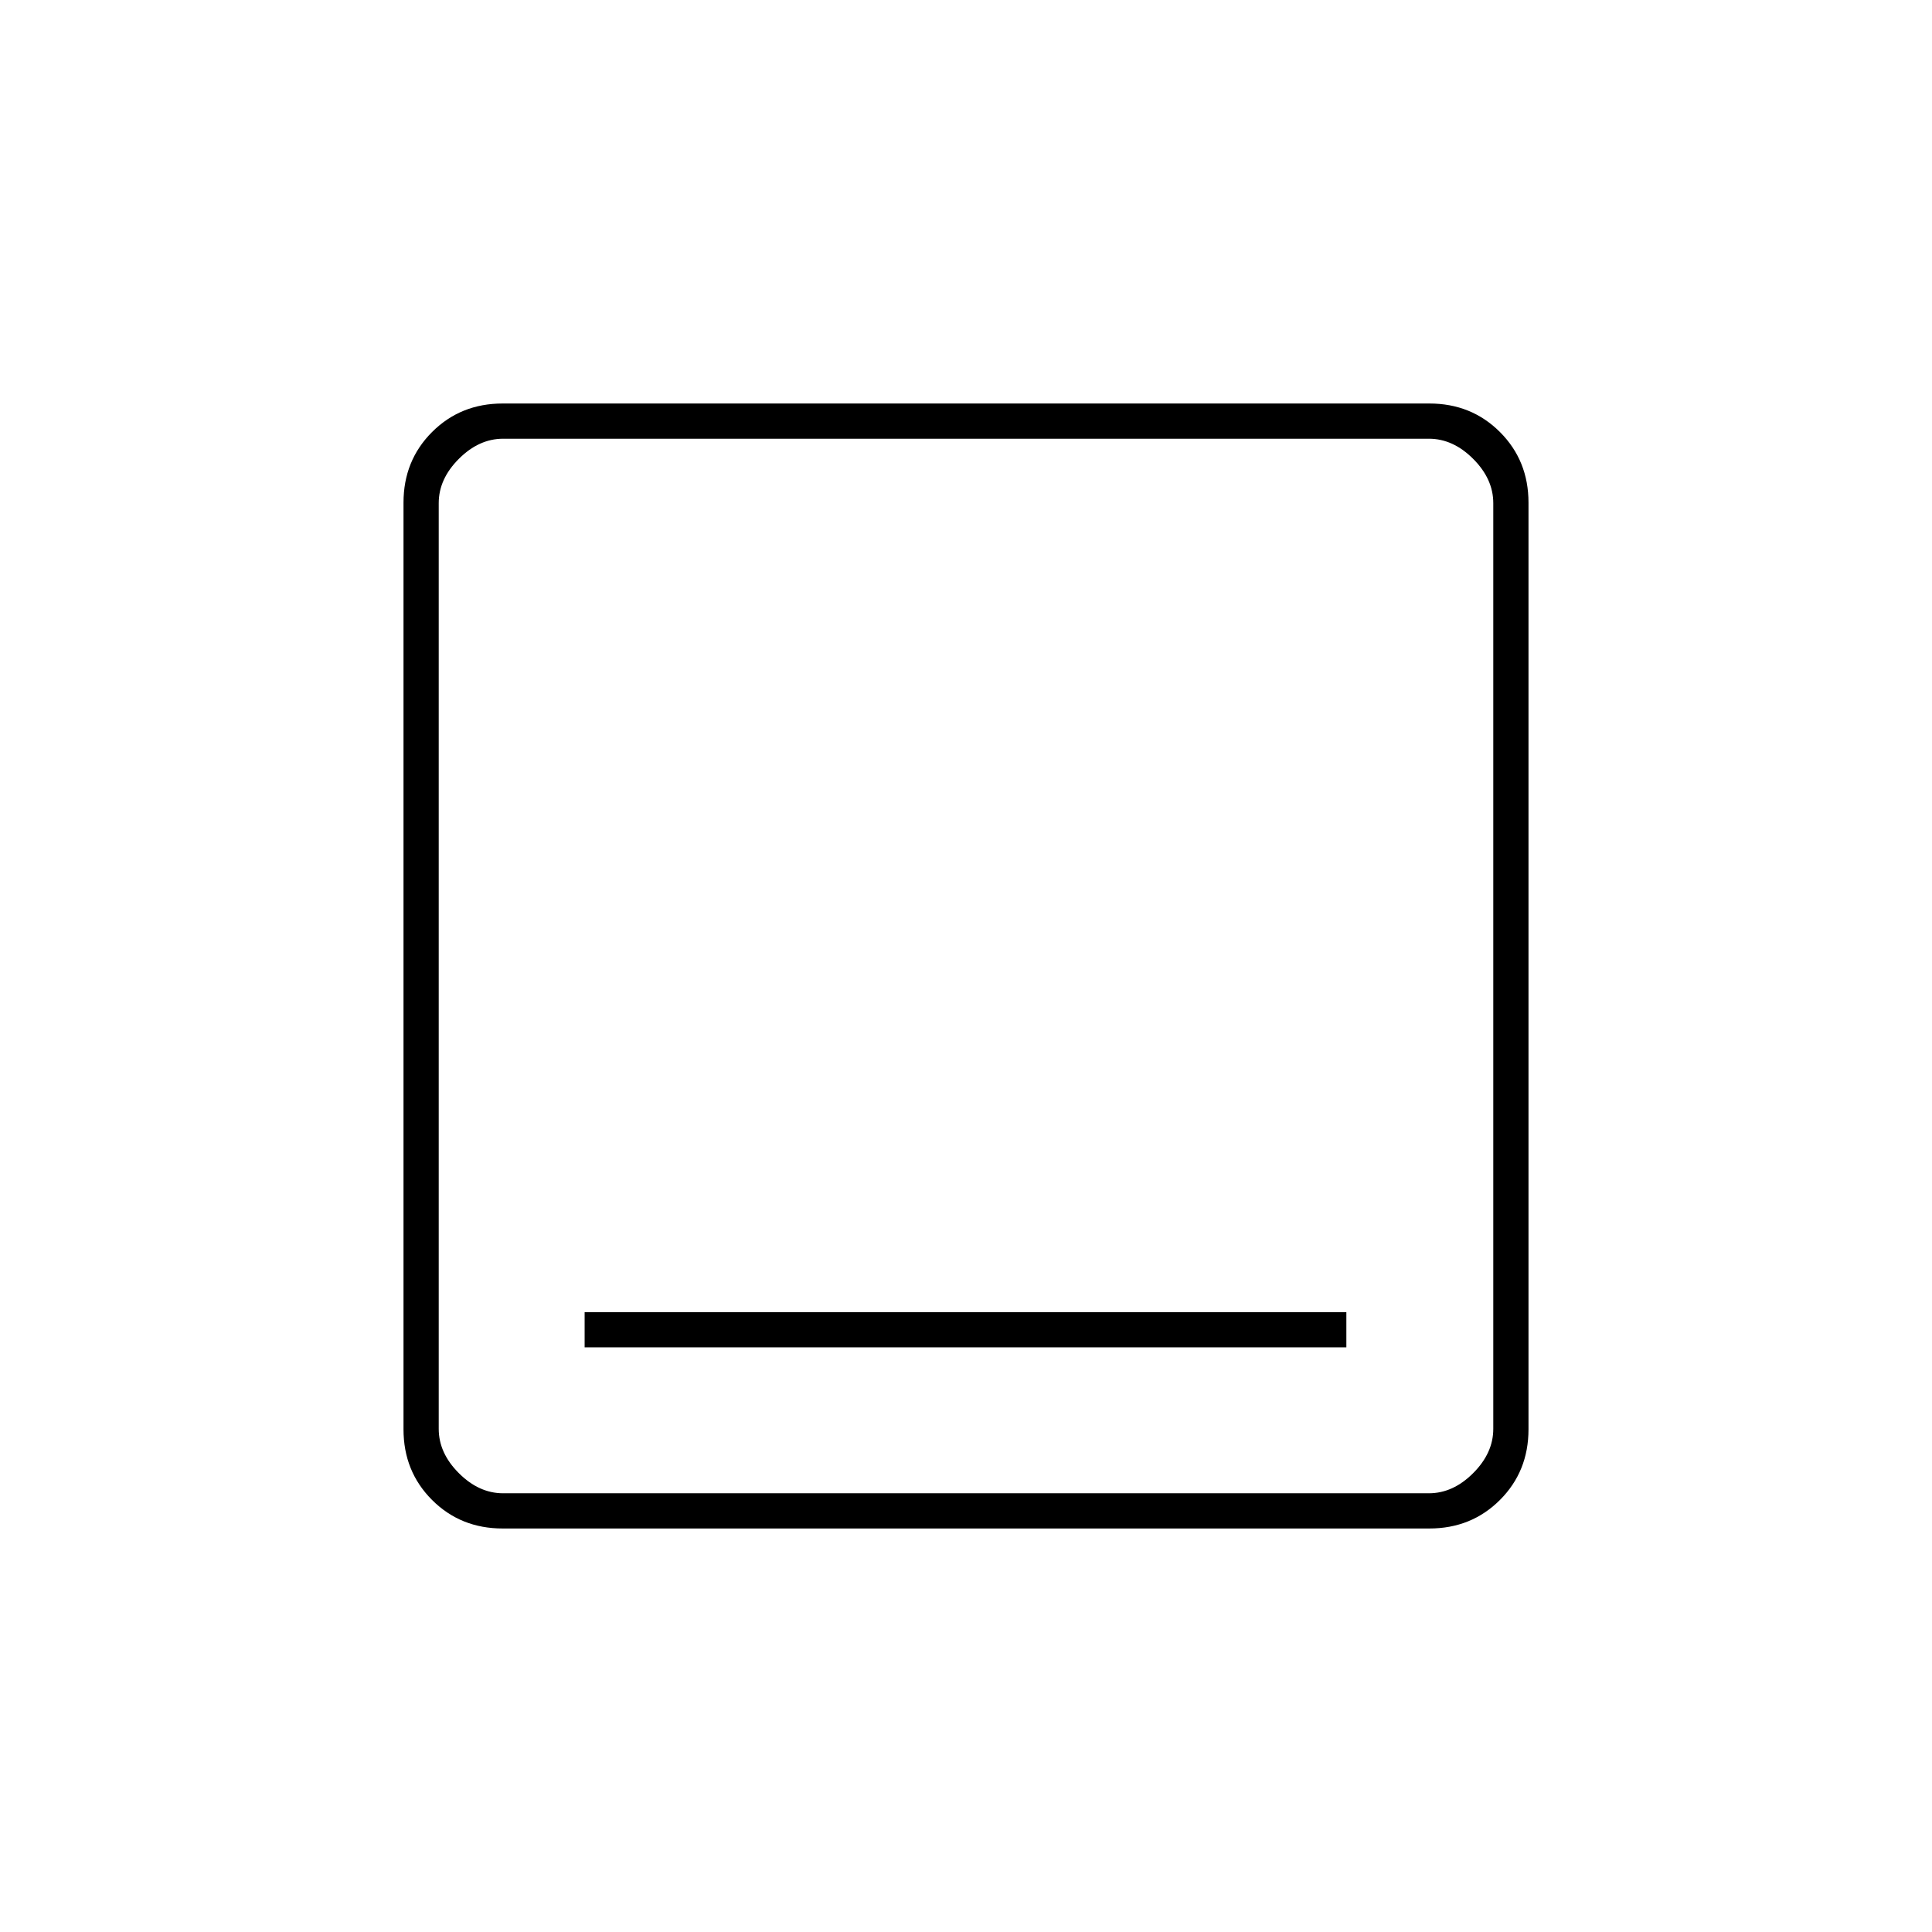 <svg xmlns="http://www.w3.org/2000/svg" height="20" viewBox="0 -960 960 960" width="20"><path d="M290.5-290.5H669V-308H290.5v17.5Zm-40.736 90q-20.901 0-35.083-14.181-14.181-14.182-14.181-35.083v-460.472q0-20.902 14.181-35.083 14.182-14.181 35.083-14.181h460.472q20.902 0 35.083 14.181 14.181 14.181 14.181 35.083v460.472q0 20.901-14.181 35.083-14.181 14.181-35.083 14.181H249.764ZM250-218h460q12 0 22-10t10-22v-460q0-12-10-22t-22-10H250q-12 0-22 10t-10 22v460q0 12 10 22t22 10Zm-32-524v524-524Z"/></svg>